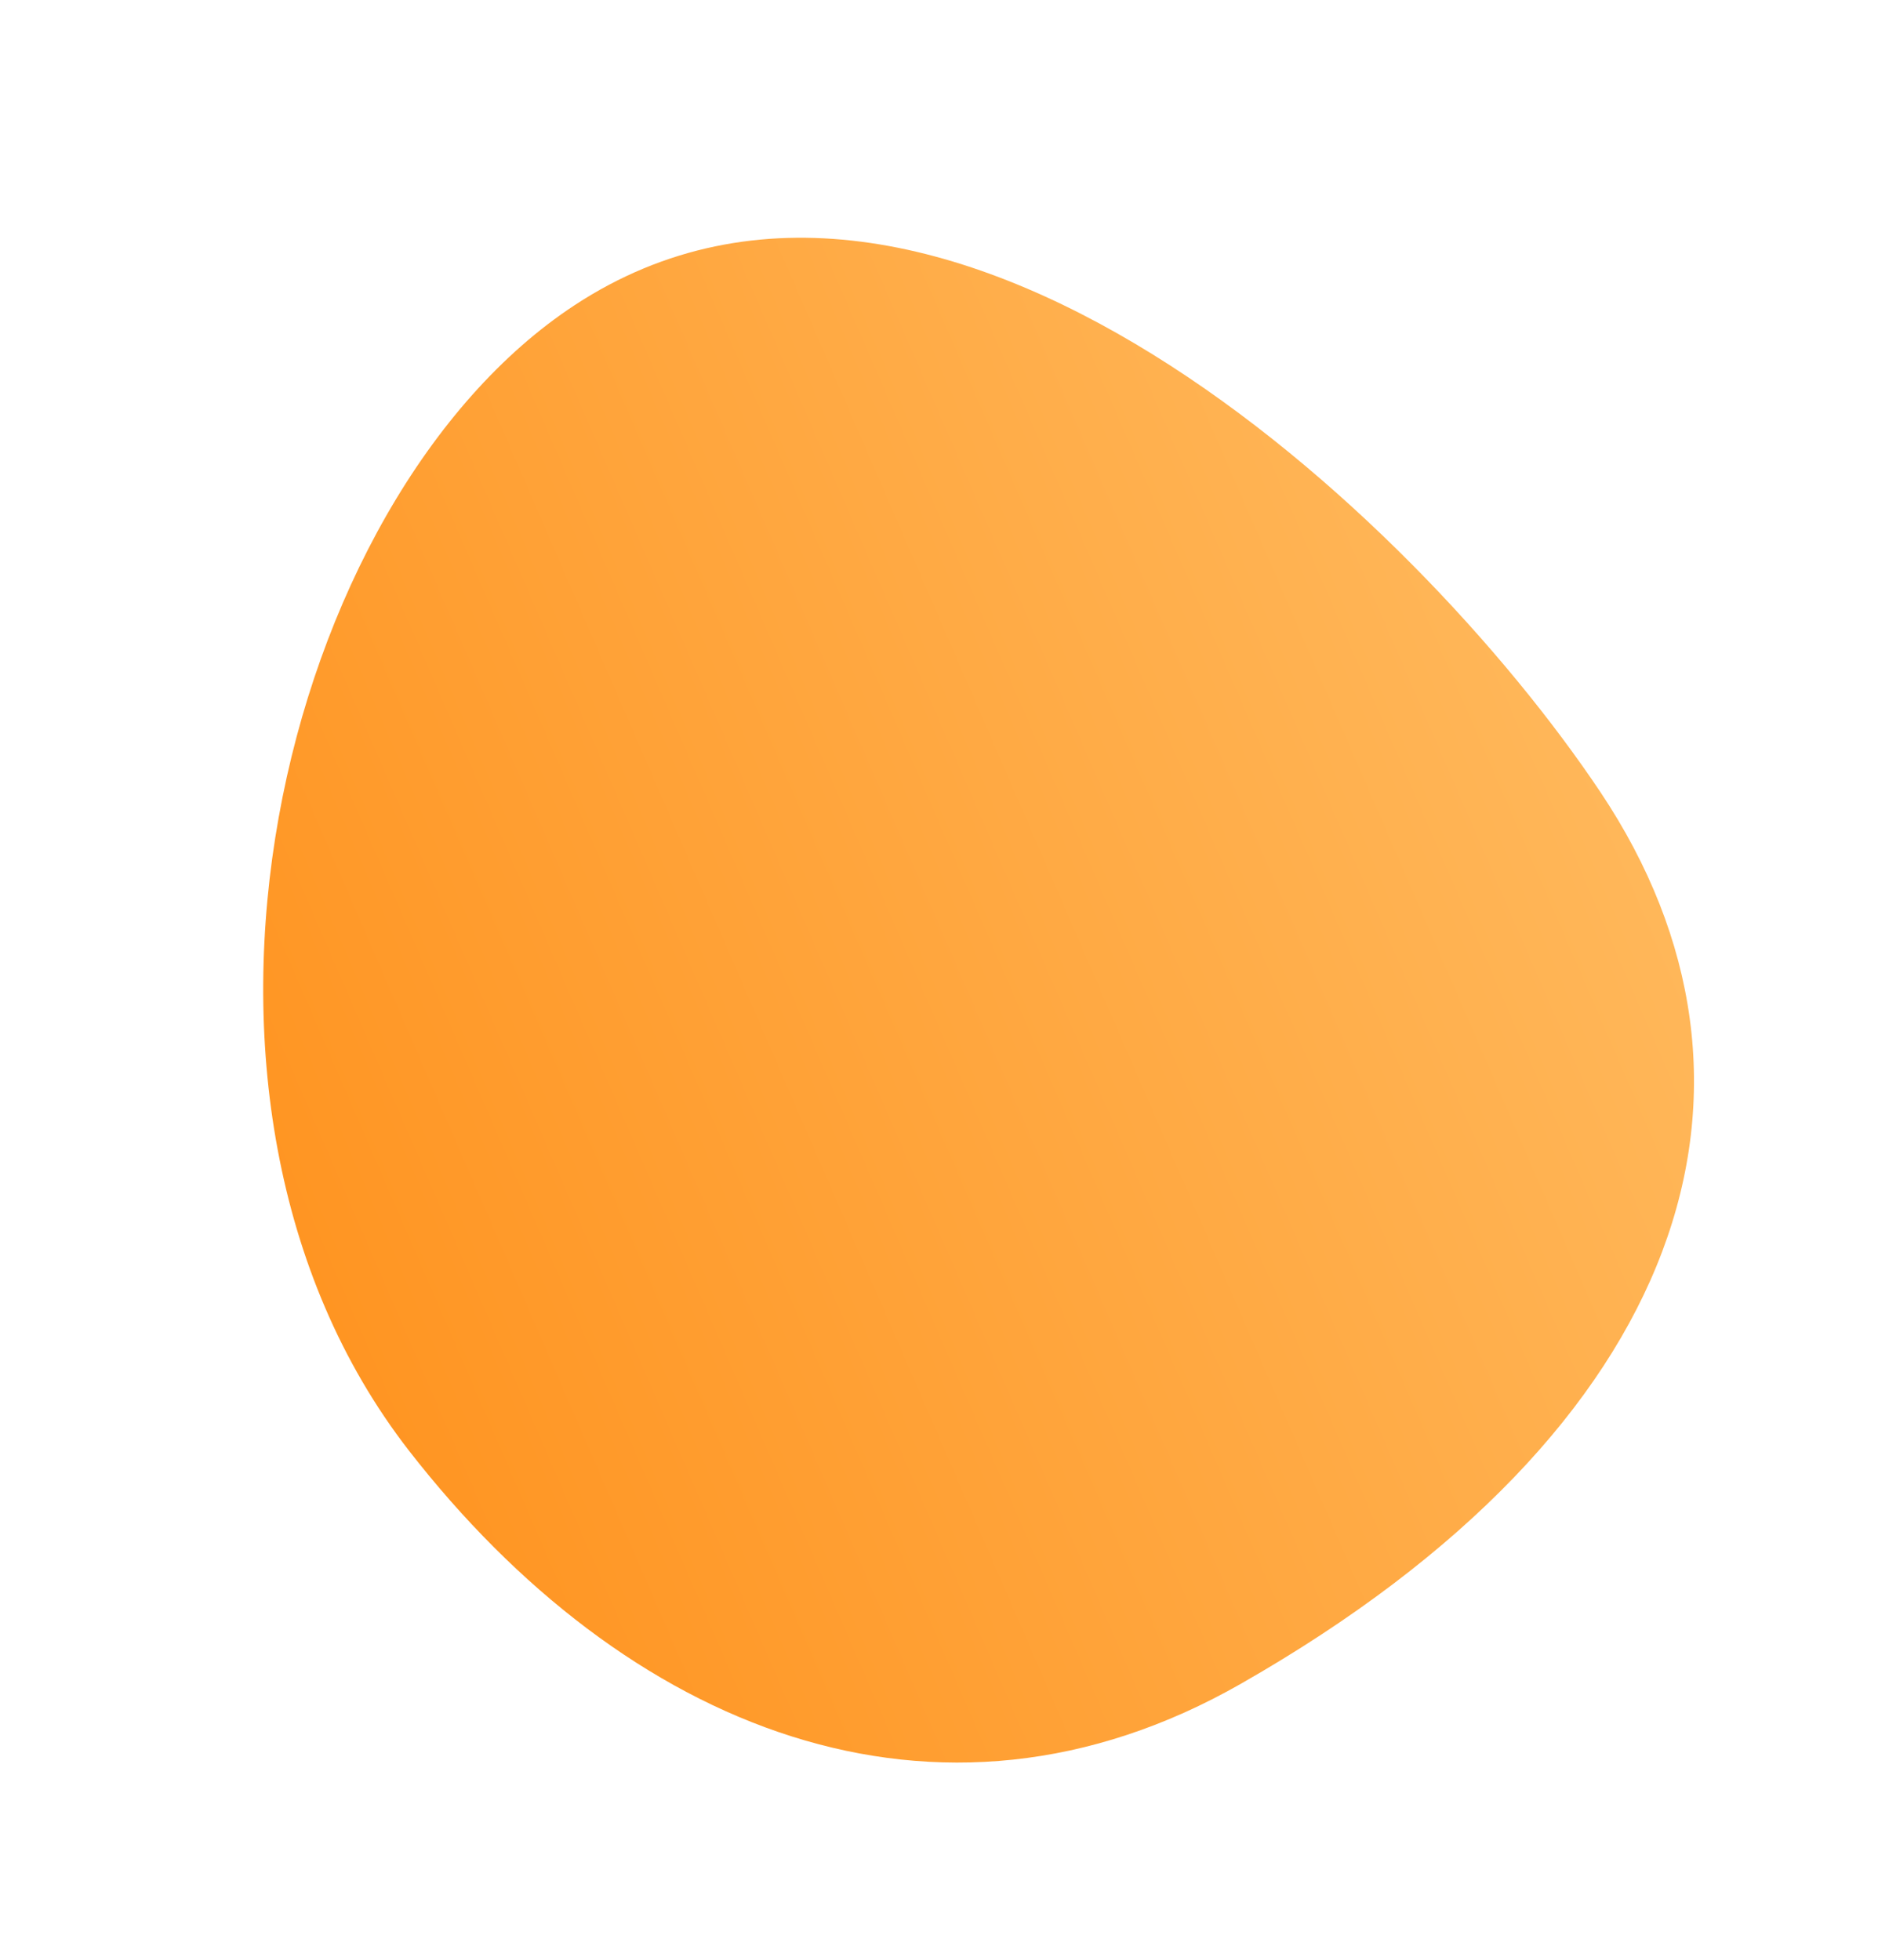 <svg xmlns="http://www.w3.org/2000/svg" xmlns:xlink="http://www.w3.org/1999/xlink" viewBox="1685.744 1198.428 633.858 661.47">
  <defs>
    <style>
      .cls-1 {
        fill: url(#linear-gradient);
      }
    </style>
    <linearGradient id="linear-gradient" x1="0.5" x2="0.5" y2="1" gradientUnits="objectBoundingBox">
      <stop offset="0" stop-color="#ff931f"/>
      <stop offset="1" stop-color="#ffb85b"/>
    </linearGradient>
  </defs>
  <path id="Path_55" data-name="Path 55" class="cls-1" d="M183.64,7.206c146.261-38.733,312.9,85.91,334.069,202.558,26.009,143.559-174.635,233.184-286.667,254.465C114.507,486.3,21.954,408.044,1.574,235.1-12.388,117.436,69.131,37.606,183.64,7.206Z" transform="translate(1888.926 1859.915) rotate(-113)"/>
</svg>
